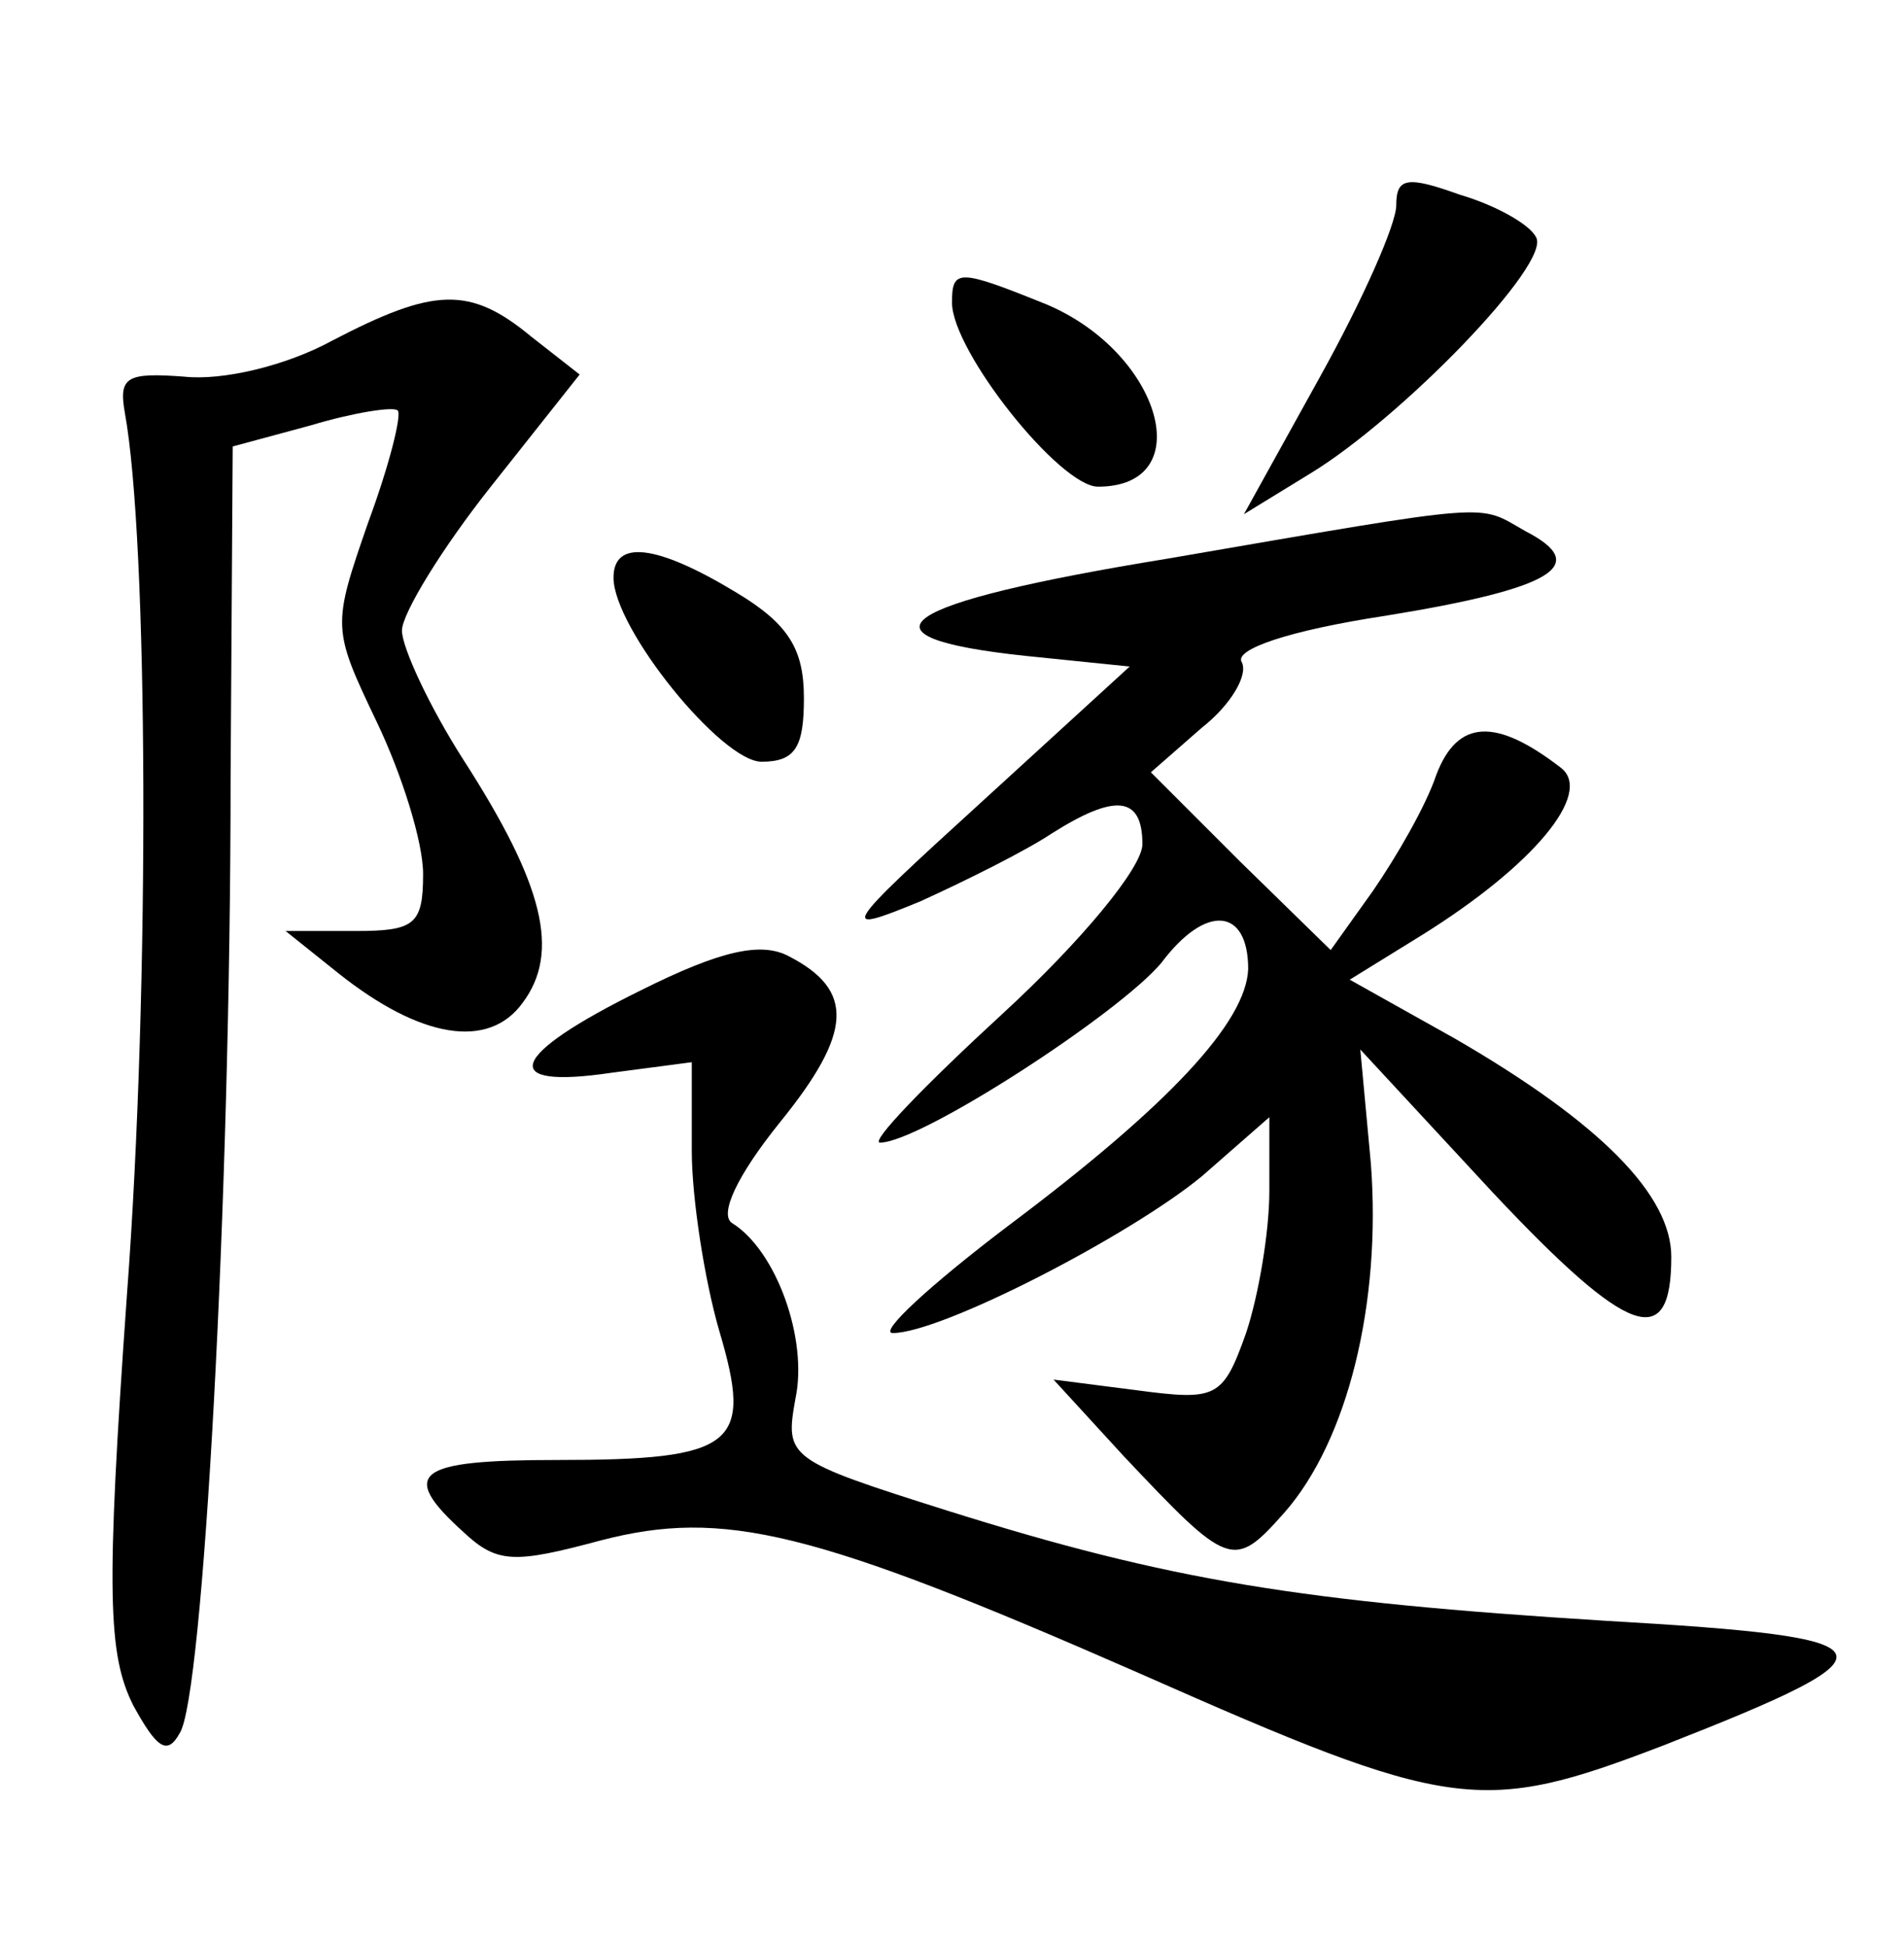 <?xml version="1.0" standalone="no"?>
<!DOCTYPE svg PUBLIC "-//W3C//DTD SVG 20010904//EN"
 "http://www.w3.org/TR/2001/REC-SVG-20010904/DTD/svg10.dtd">
<svg version="1.0" xmlns="http://www.w3.org/2000/svg"
 width="90pt" height="92pt" viewBox="0 0 90 92"
 preserveAspectRatio="xMidYMid meet">
<g transform="translate(0,92) scale(0.1,-0.1)"
fill="#000000" stroke="none">
<path d="M660 823 c0 -9 -16 -45 -36 -81 l-36 -65 31 19 c43 26 115 100 107
112 -3 6 -19 15 -36 20 -25 9 -30 8 -30 -5z"/>
<path d="M450 777 c0 -23 51 -87 69 -87 48 0 30 63 -24 86 -42 17 -45 17 -45
1z"/>
<path d="M157 759 c-22 -12 -52 -19 -70 -17 -27 2 -31 0 -28 -17 11 -60 12
-271 1 -417 -10 -141 -9 -170 3 -194 11 -20 16 -24 22 -13 11 17 24 251 24
451 l1 157 37 10 c20 6 39 9 41 7 2 -2 -4 -26 -14 -53 -17 -49 -17 -50 4 -94
12 -25 22 -57 22 -72 0 -24 -4 -27 -32 -27 l-33 0 25 -20 c39 -31 71 -36 87
-14 18 24 10 56 -28 115 -16 25 -29 53 -29 61 0 8 19 39 42 68 l42 53 -23 18
c-29 24 -46 23 -94 -2z"/>
<path d="M552 656 c-129 -21 -152 -37 -67 -46 l49 -5 -70 -64 c-67 -61 -68
-63 -29 -47 22 10 50 24 62 32 30 19 43 18 43 -5 0 -11 -29 -46 -66 -80 -37
-34 -63 -61 -58 -61 19 0 113 61 133 85 21 28 41 26 41 -3 -1 -25 -37 -64
-113 -121 -37 -28 -62 -51 -55 -51 23 0 112 46 146 74 l32 28 0 -35 c0 -19 -5
-49 -11 -67 -11 -31 -14 -32 -52 -27 l-39 5 33 -36 c50 -53 52 -54 76 -27 30
34 46 99 41 165 l-5 54 63 -68 c64 -68 84 -75 84 -30 0 29 -33 63 -102 103
l-50 28 34 21 c53 33 81 67 66 79 -31 24 -49 23 -59 -3 -5 -15 -19 -39 -30
-55 l-20 -28 -43 42 -42 42 24 21 c14 11 22 25 19 31 -4 6 22 15 68 22 80 13
97 24 66 40 -23 13 -12 14 -169 -13z"/>
<path d="M290 647 c0 -24 51 -87 70 -87 16 0 20 7 20 30 0 23 -7 35 -32 50
-38 23 -58 25 -58 7z"/>
<path d="M303 452 c-63 -31 -68 -47 -14 -39 l38 5 0 -42 c0 -22 6 -61 13 -85
16 -54 8 -61 -77 -61 -66 0 -75 -6 -44 -34 16 -15 24 -15 65 -4 58 15 100 5
255 -63 147 -65 161 -67 247 -34 115 45 112 51 -27 59 -144 9 -206 19 -311 52
-76 24 -77 25 -72 53 6 28 -9 70 -30 83 -6 4 2 22 23 48 34 42 35 62 4 78 -13
7 -32 3 -70 -16z"/>
</g>
</svg>
